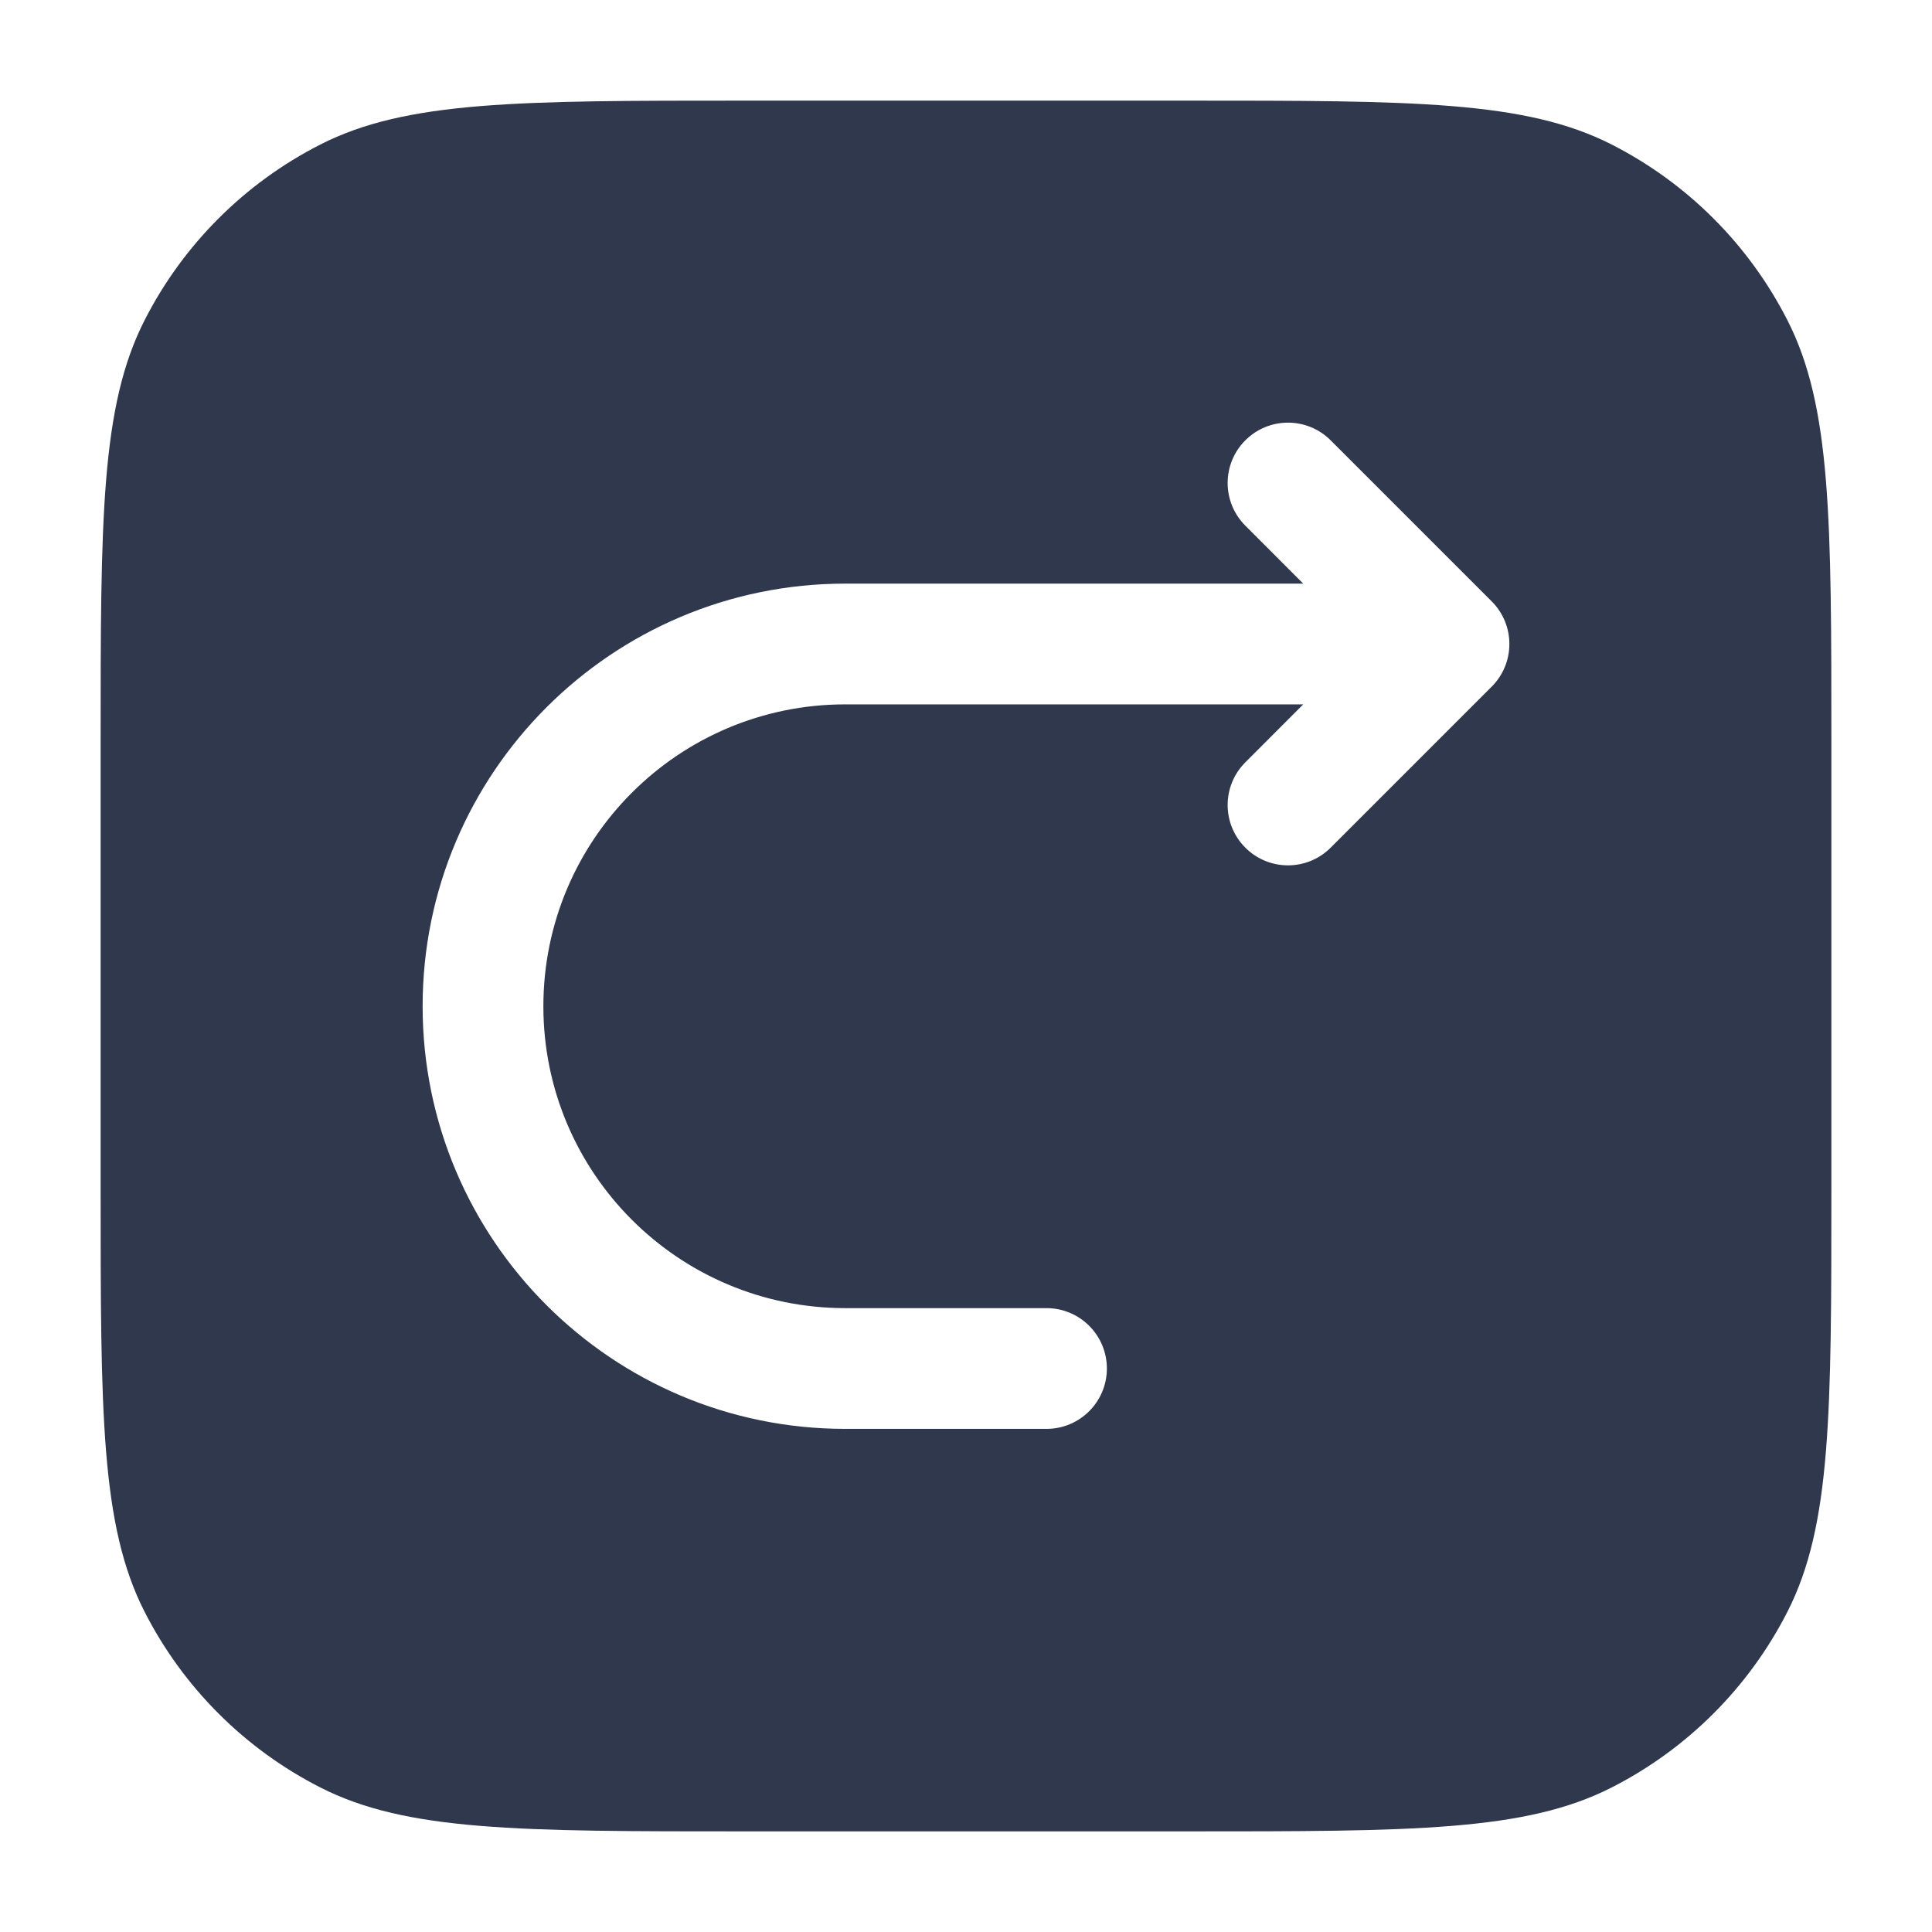 <svg width="24" height="24" viewBox="0 0 24 24" fill="none" xmlns="http://www.w3.org/2000/svg">
<path fill-rule="evenodd" clip-rule="evenodd" d="M3.98 1.795C5.05 1.25 6.45 1.25 9.25 1.25H14.75C17.55 1.25 18.95 1.25 20.02 1.795C20.961 2.274 21.726 3.039 22.205 3.98C22.75 5.05 22.75 6.45 22.75 9.25V14.75C22.75 17.55 22.75 18.95 22.205 20.02C21.726 20.961 20.961 21.726 20.02 22.205C18.95 22.75 17.55 22.75 14.75 22.75H9.25C6.45 22.75 5.05 22.75 3.98 22.205C3.039 21.726 2.274 20.961 1.795 20.02C1.25 18.95 1.25 17.55 1.25 14.75V9.25C1.25 6.45 1.25 5.05 1.795 3.98C2.274 3.039 3.039 2.274 3.98 1.795ZM16.53 5.47C16.237 5.177 15.763 5.177 15.47 5.47C15.177 5.763 15.177 6.237 15.47 6.53L16.189 7.25H10.5C7.601 7.25 5.25 9.601 5.25 12.5C5.25 15.399 7.601 17.75 10.5 17.75H13C13.414 17.75 13.75 17.414 13.75 17C13.75 16.586 13.414 16.25 13 16.25H10.5C8.429 16.25 6.75 14.571 6.75 12.5C6.75 10.429 8.429 8.75 10.5 8.75H16.189L15.47 9.47C15.177 9.763 15.177 10.237 15.47 10.53C15.763 10.823 16.237 10.823 16.53 10.53L18.53 8.53C18.671 8.39 18.75 8.199 18.75 8C18.75 7.801 18.671 7.61 18.53 7.47L16.53 5.47Z" fill="#2F384C"/>
</svg>
